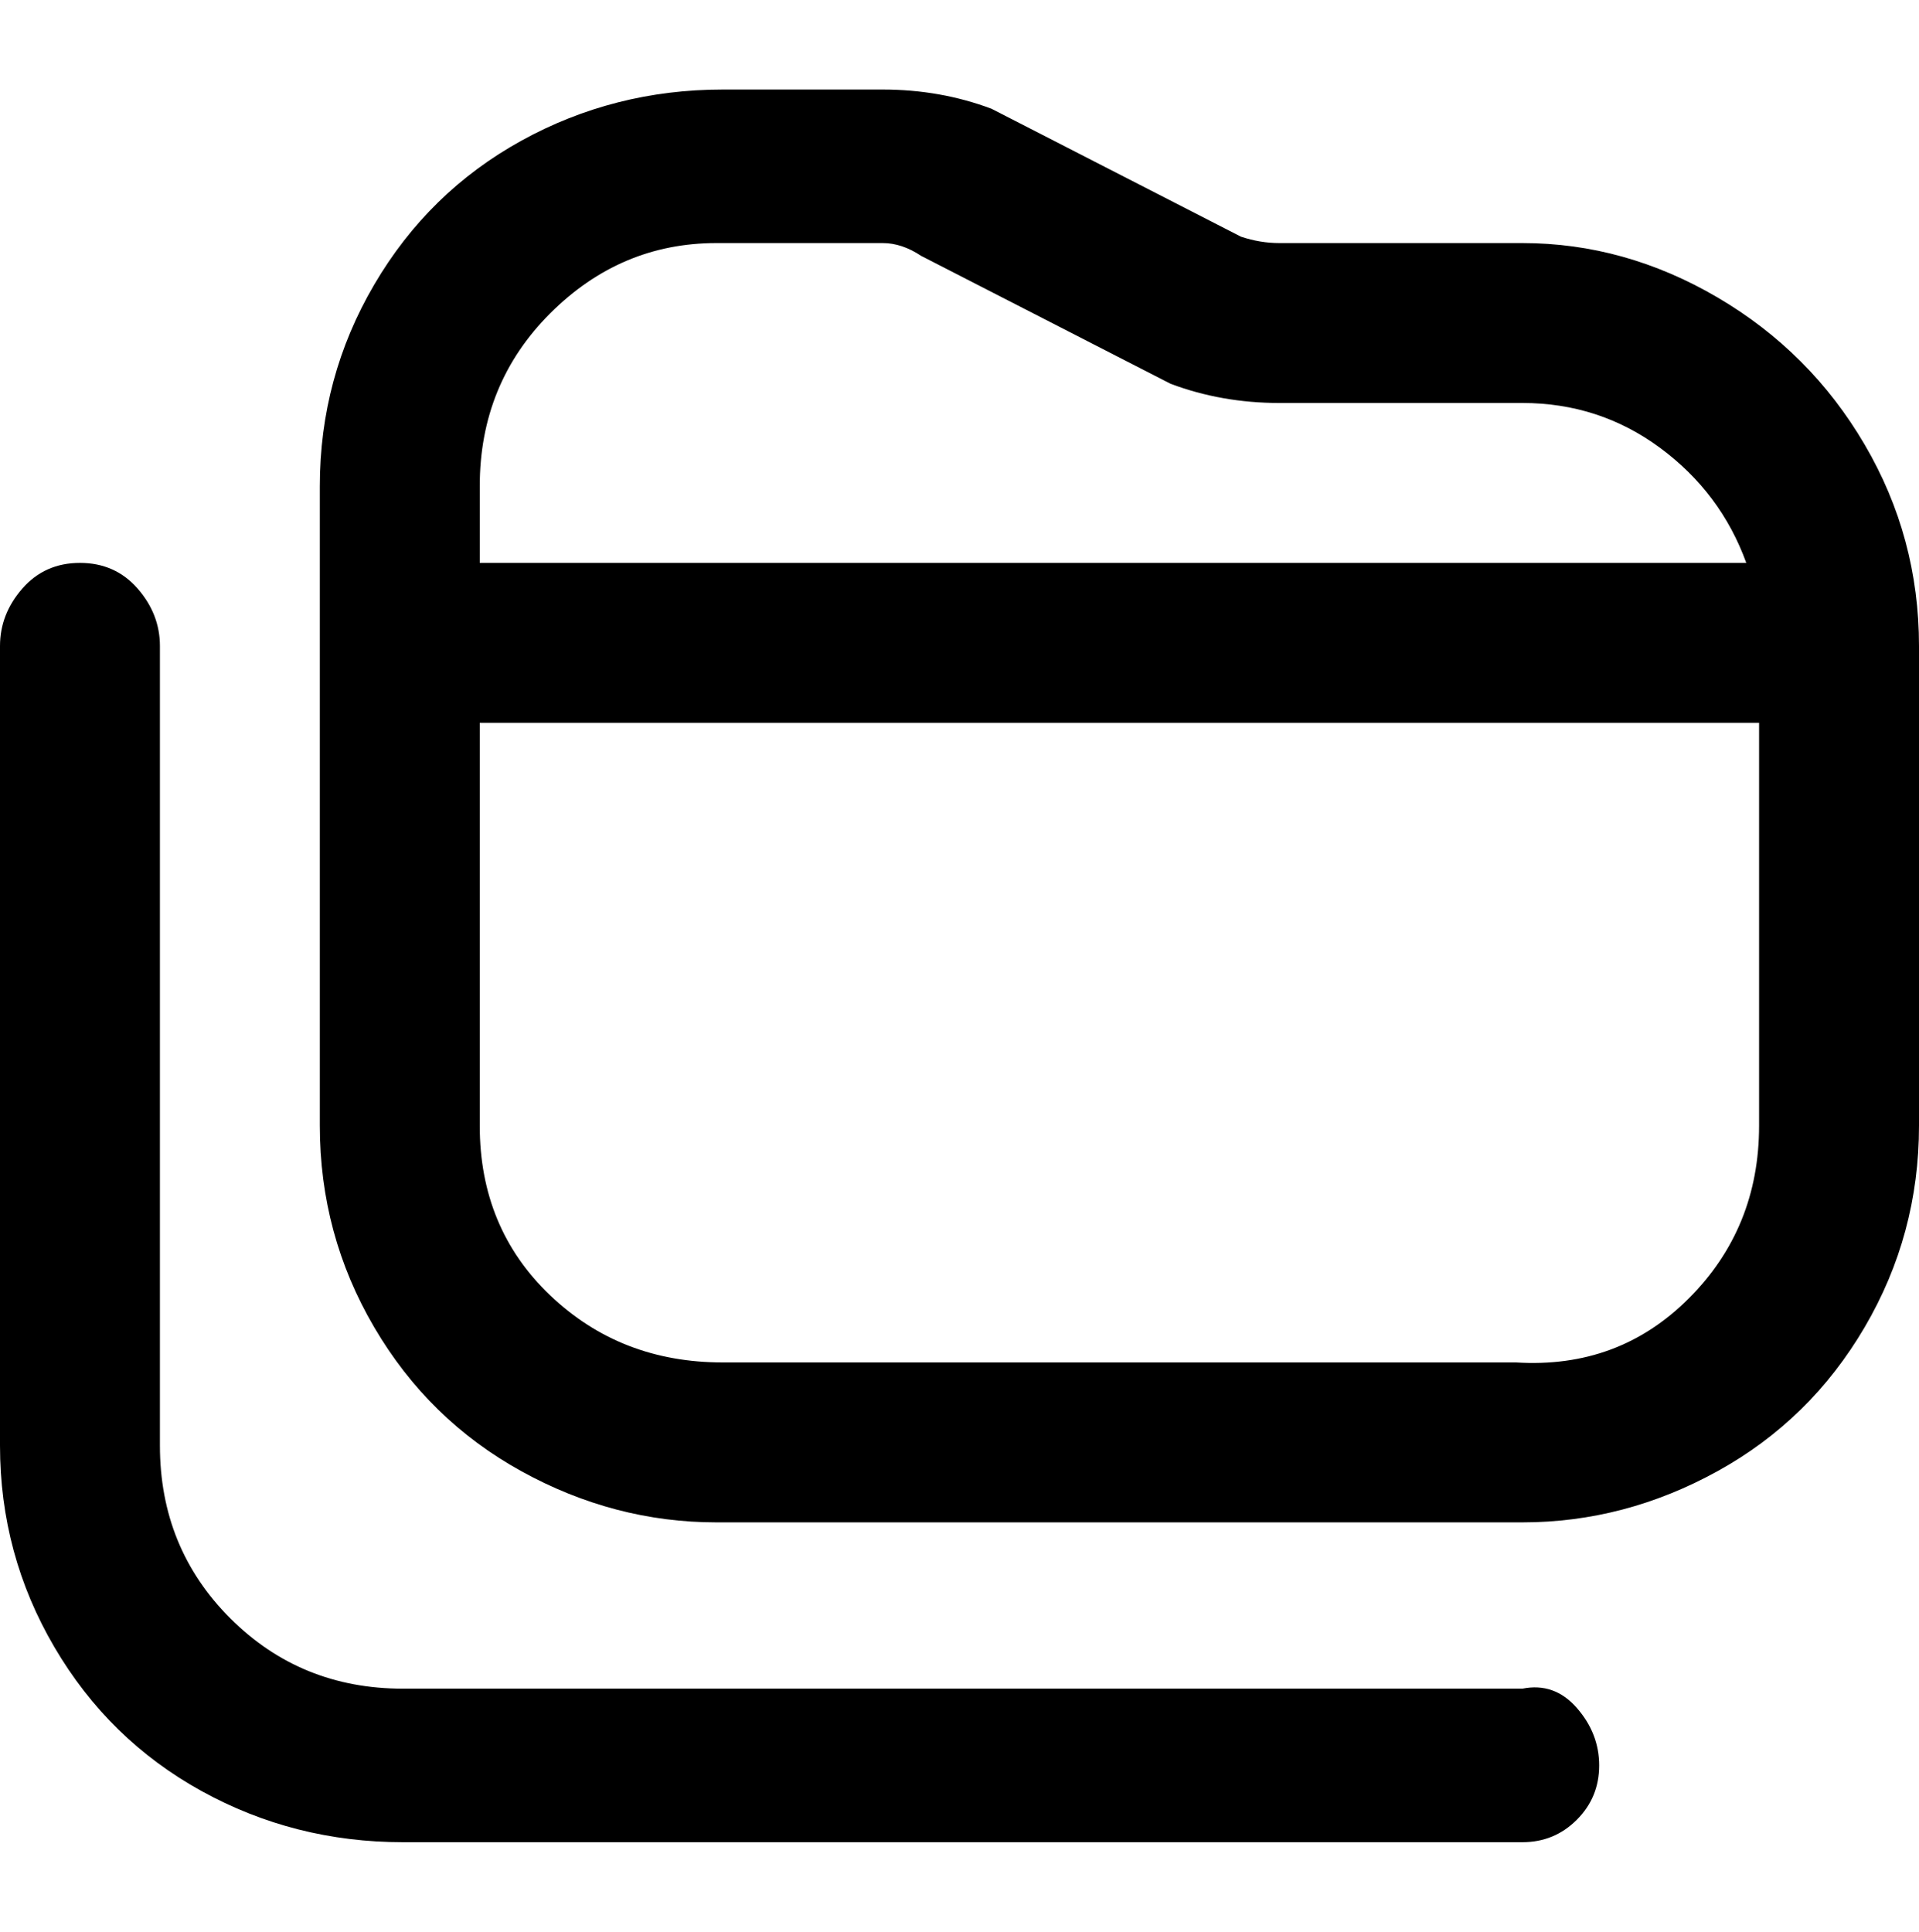 <svg viewBox="0 0 300 302.001" xmlns="http://www.w3.org/2000/svg"><path d="M238 38h-38q-3 0-6-1l-39-20q-8-3-17-3h-25q-17 0-31.5 8t-23 22.5Q50 59 50 76v100q0 17 8.5 31.5t23 22.5q14.5 8 30.5 8h126q16 0 30.5-8t23-22.5Q300 193 300 176v-75q0-17-8.5-31.5t-23-23Q254 38 238 38zm-125 0h25q3 0 6 2l39 20q8 3 17 3h38q12 0 21.5 7T273 88H75V76q0-16 11-27t26-11h1zm125 175H113q-16 0-27-10.5T75 176v-63h200v63q0 16-11 27t-27 10h1zm12 63q0 5-3.5 8.5T238 288H63q-17 0-31.5-8t-23-22.5Q0 243 0 226V101q0-5 3.5-9t9-4q5.5 0 9 4t3.5 9v125q0 16 11 27t27 11h175q5-1 8.5 3t3.5 9z"/></svg>